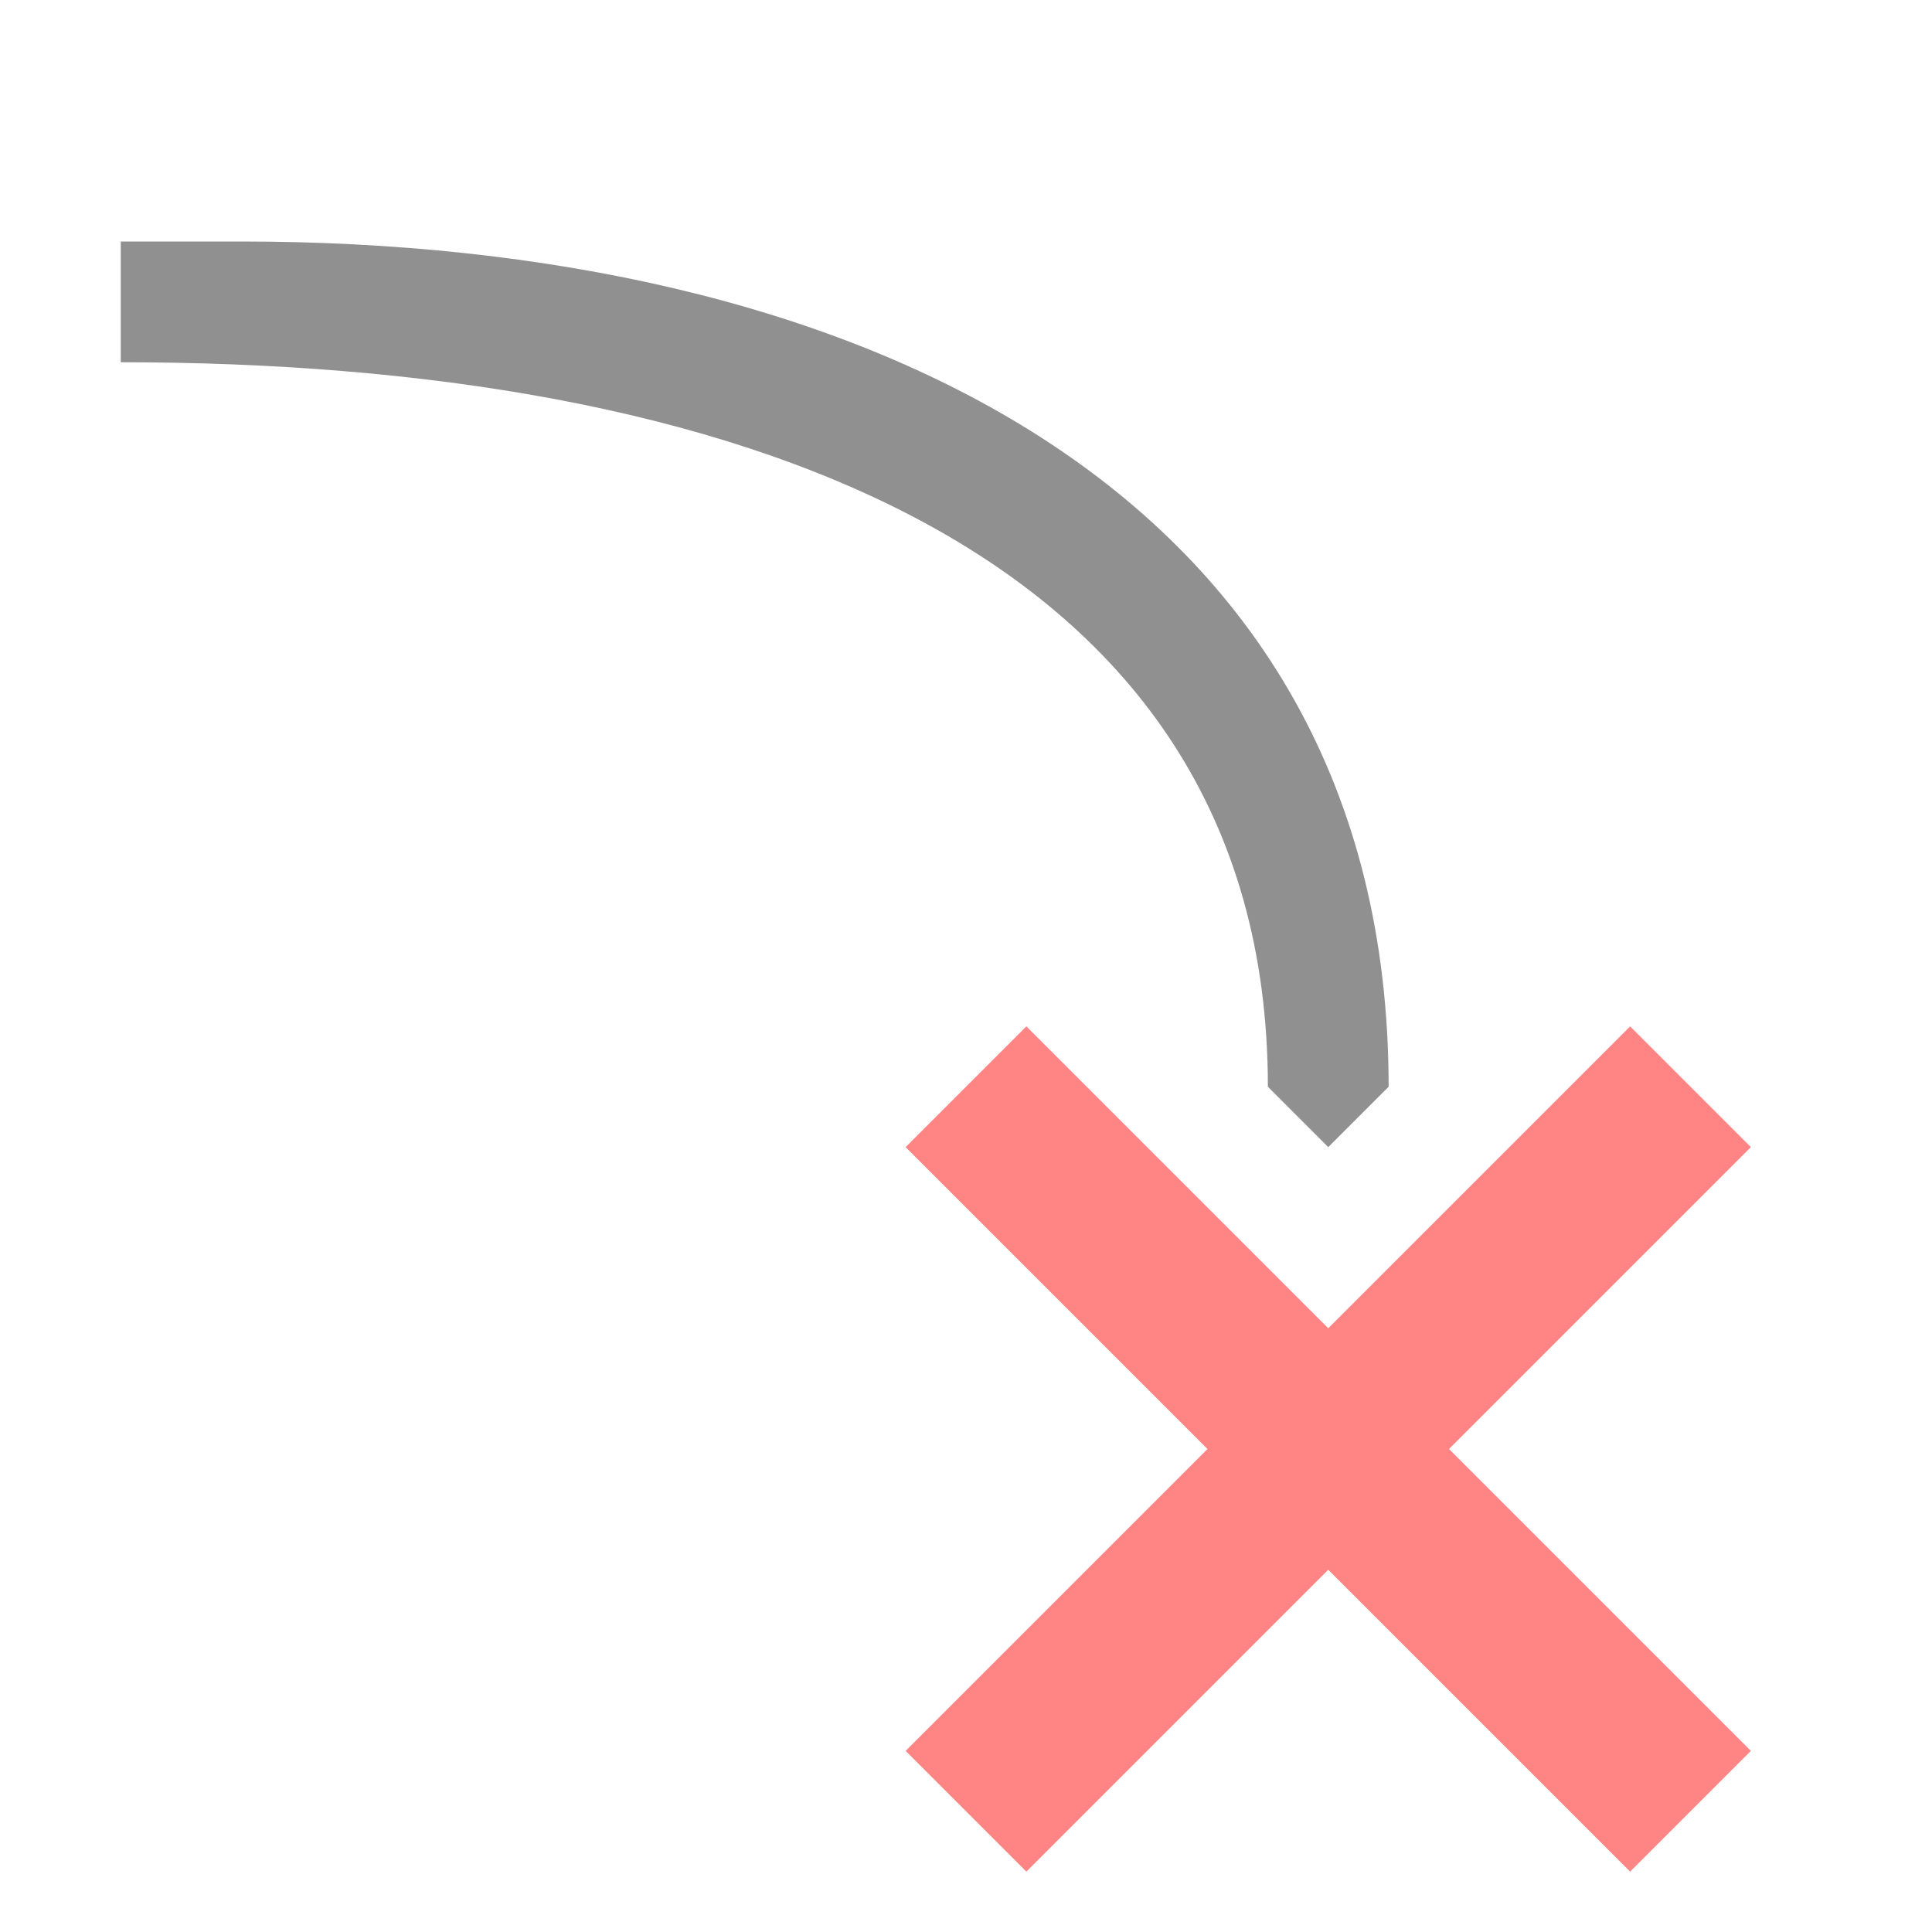 <?xml version="1.0" encoding="UTF-8"?>
<svg width="16" height="16" version="1.1" viewBox="0 0 16 16" xmlns="http://www.w3.org/2000/svg">
	<path d="m13.5 15.5-2.5-2.5-2.5 2.5-1-1 2.5-2.5-2.5-2.5 1-1 2.5 2.5 2.5-2.5 1 1-2.5 2.5 2.5 2.5z" fill="#ff8484"/>
	<path d="M11 9.5l.5-.5c0-5-4.5-7-9.5-7h-1v1c5 0 9.5 1.5 9.5 6z" fill="#909090" style="font-variation-settings:normal"/>
</svg>
